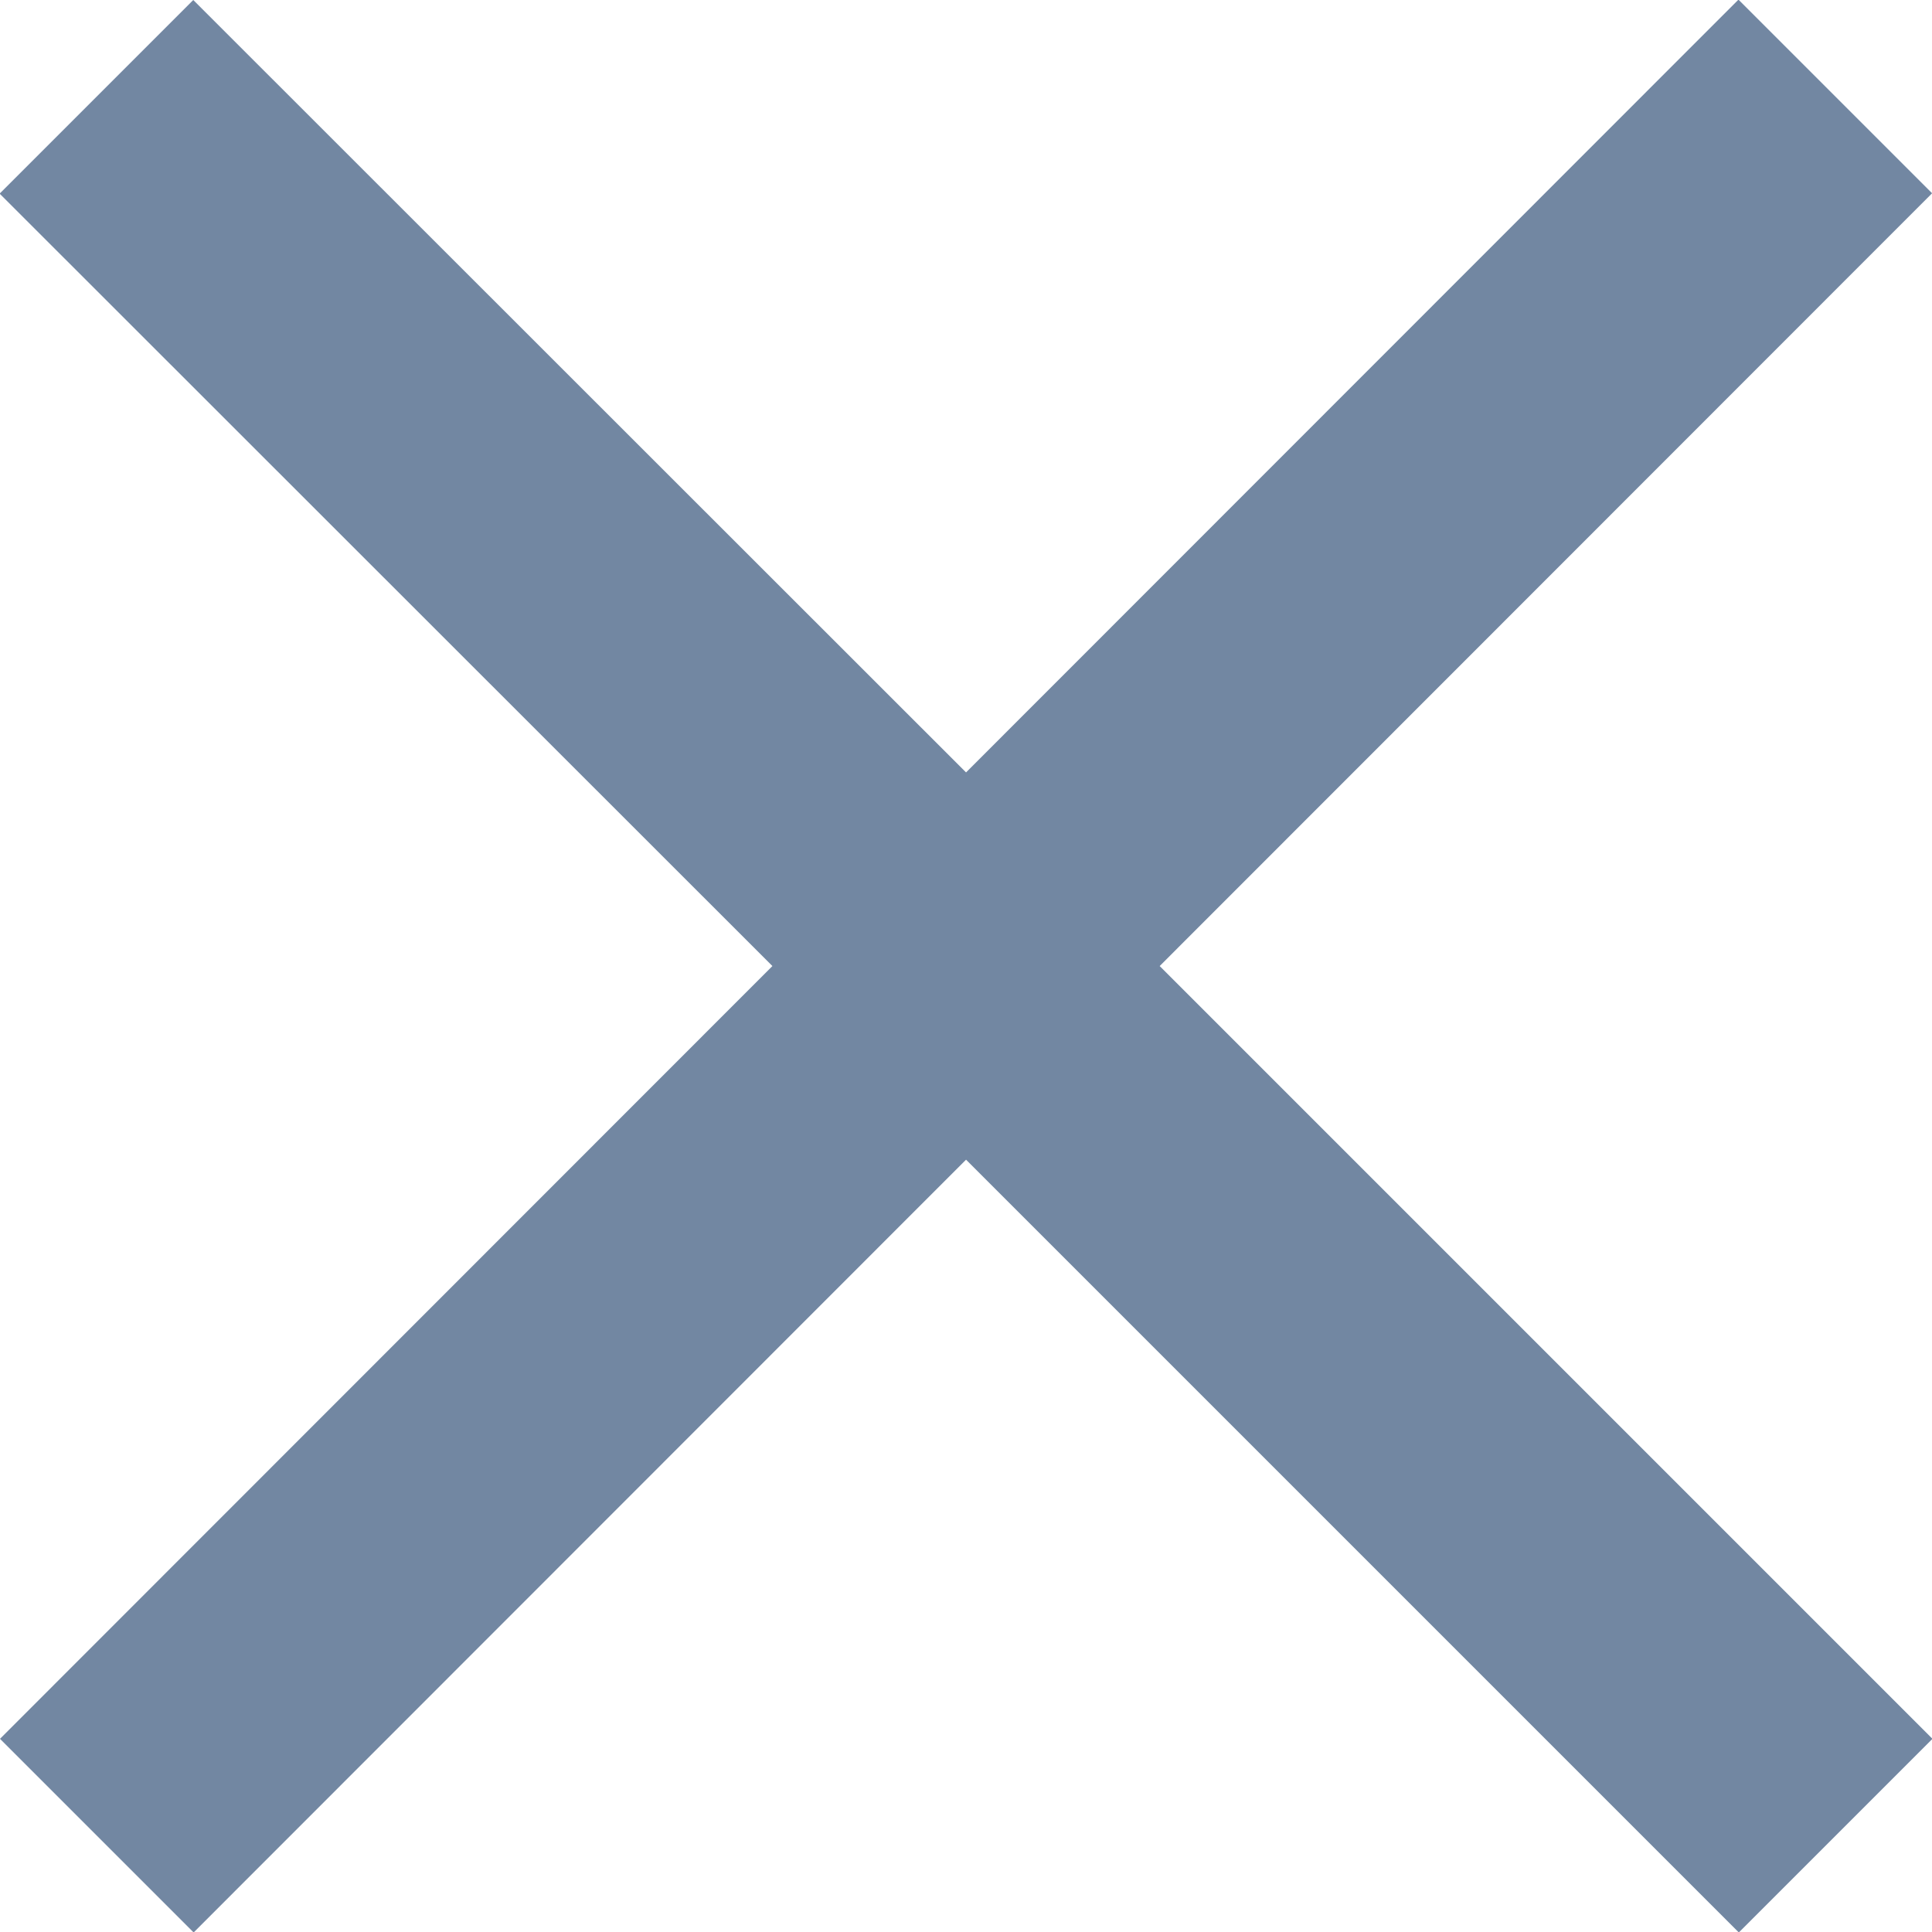<svg xmlns="http://www.w3.org/2000/svg" width="20.953" height="20.953" viewBox="0 0 20.953 20.953"><path d="M28.477,9.619l-2.1-2.1L18,15.9,9.619,7.523l-2.1,2.1L15.9,18,7.523,26.381l2.1,2.1L18,20.1l8.381,8.381,2.1-2.1L20.1,18Z" transform="translate(-7.523 -7.523)" fill="#7287a2"/></svg>